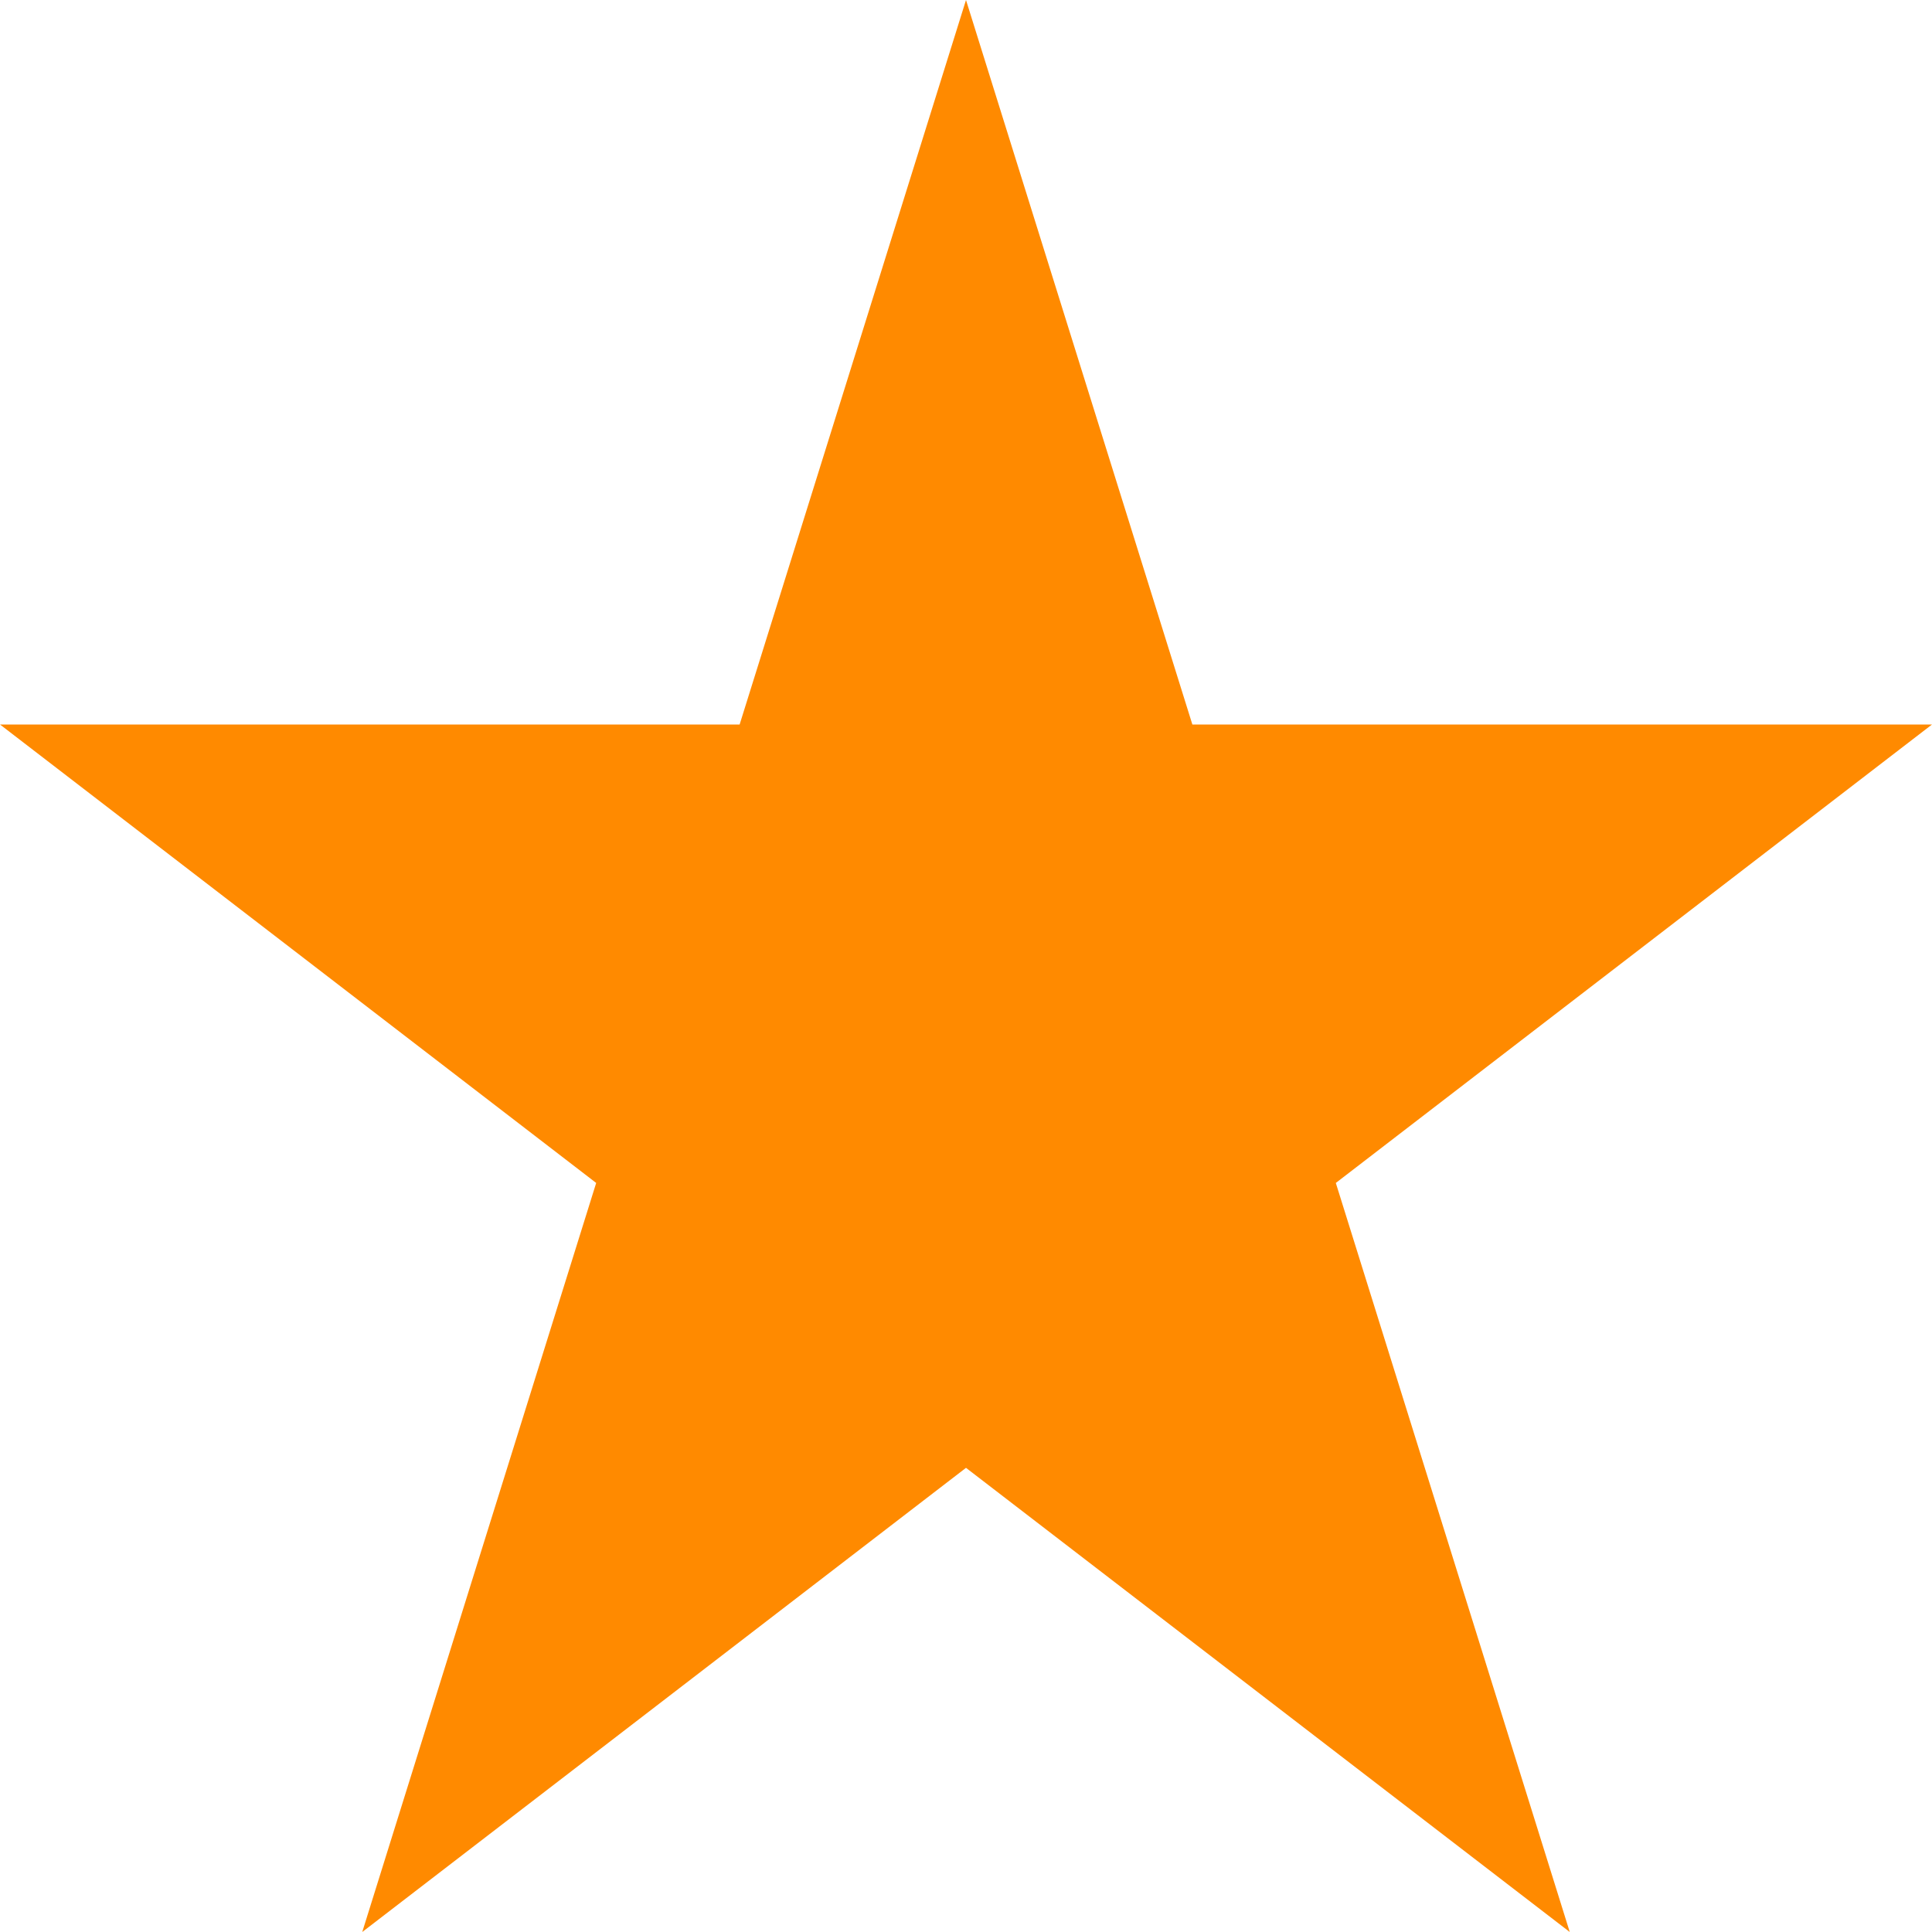 <svg width="24" height="24" viewBox="0 0 24 24" fill="none" xmlns="http://www.w3.org/2000/svg">
<path d="M16.594 14.695L19.5 24L12 18.234L4.5 24L7.406 14.695L0 9H9.188L12 0L14.812 9H24L16.594 14.695Z" fill="#FF8A00"/>
</svg>
